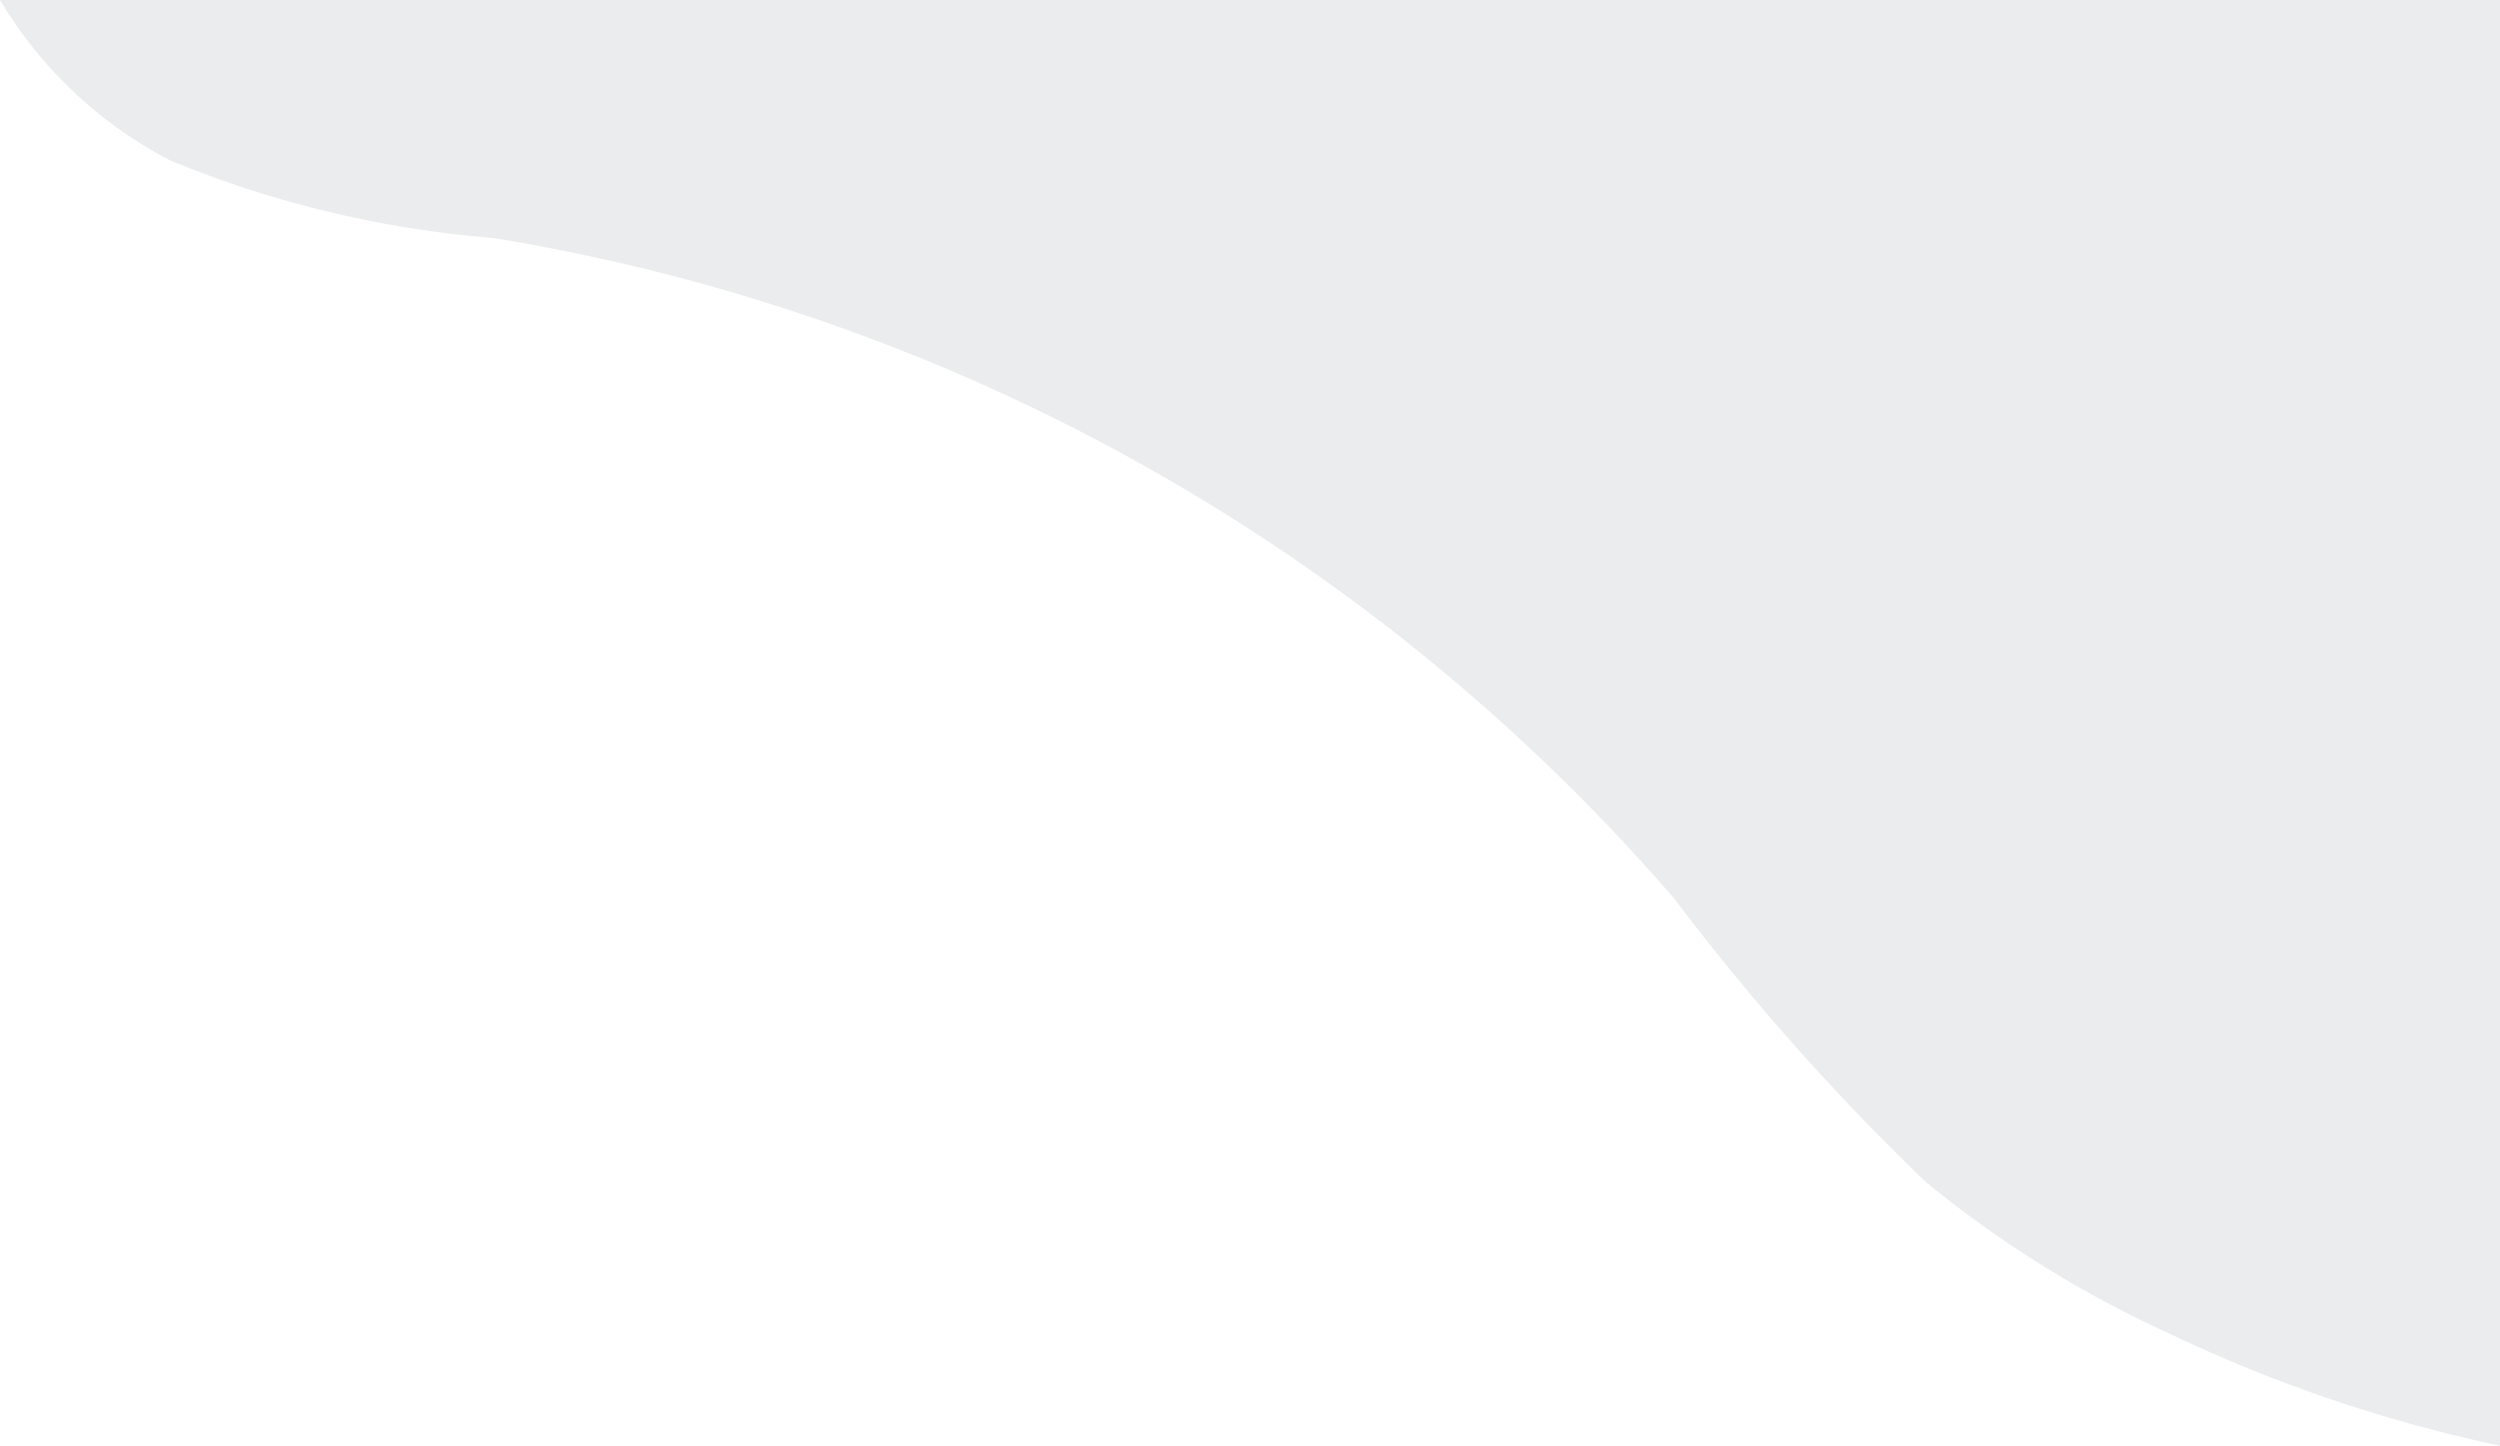<svg xmlns="http://www.w3.org/2000/svg" viewBox="0 0 44.13 25.52"><defs><style>.cls-1{fill:#a7abaf;opacity:0.22;}</style></defs><g id="Layer_2" data-name="Layer 2"><g id="BG"><path class="cls-1" d="M44.13,0V25.52a26.2,26.2,0,0,1-5.88-2A19.64,19.64,0,0,1,34,20.87a42.1,42.1,0,0,1-4.44-5A35,35,0,0,0,8.7,4.2,18.84,18.84,0,0,1,3,2.83,7.55,7.55,0,0,1,0,0Z"/></g></g></svg>